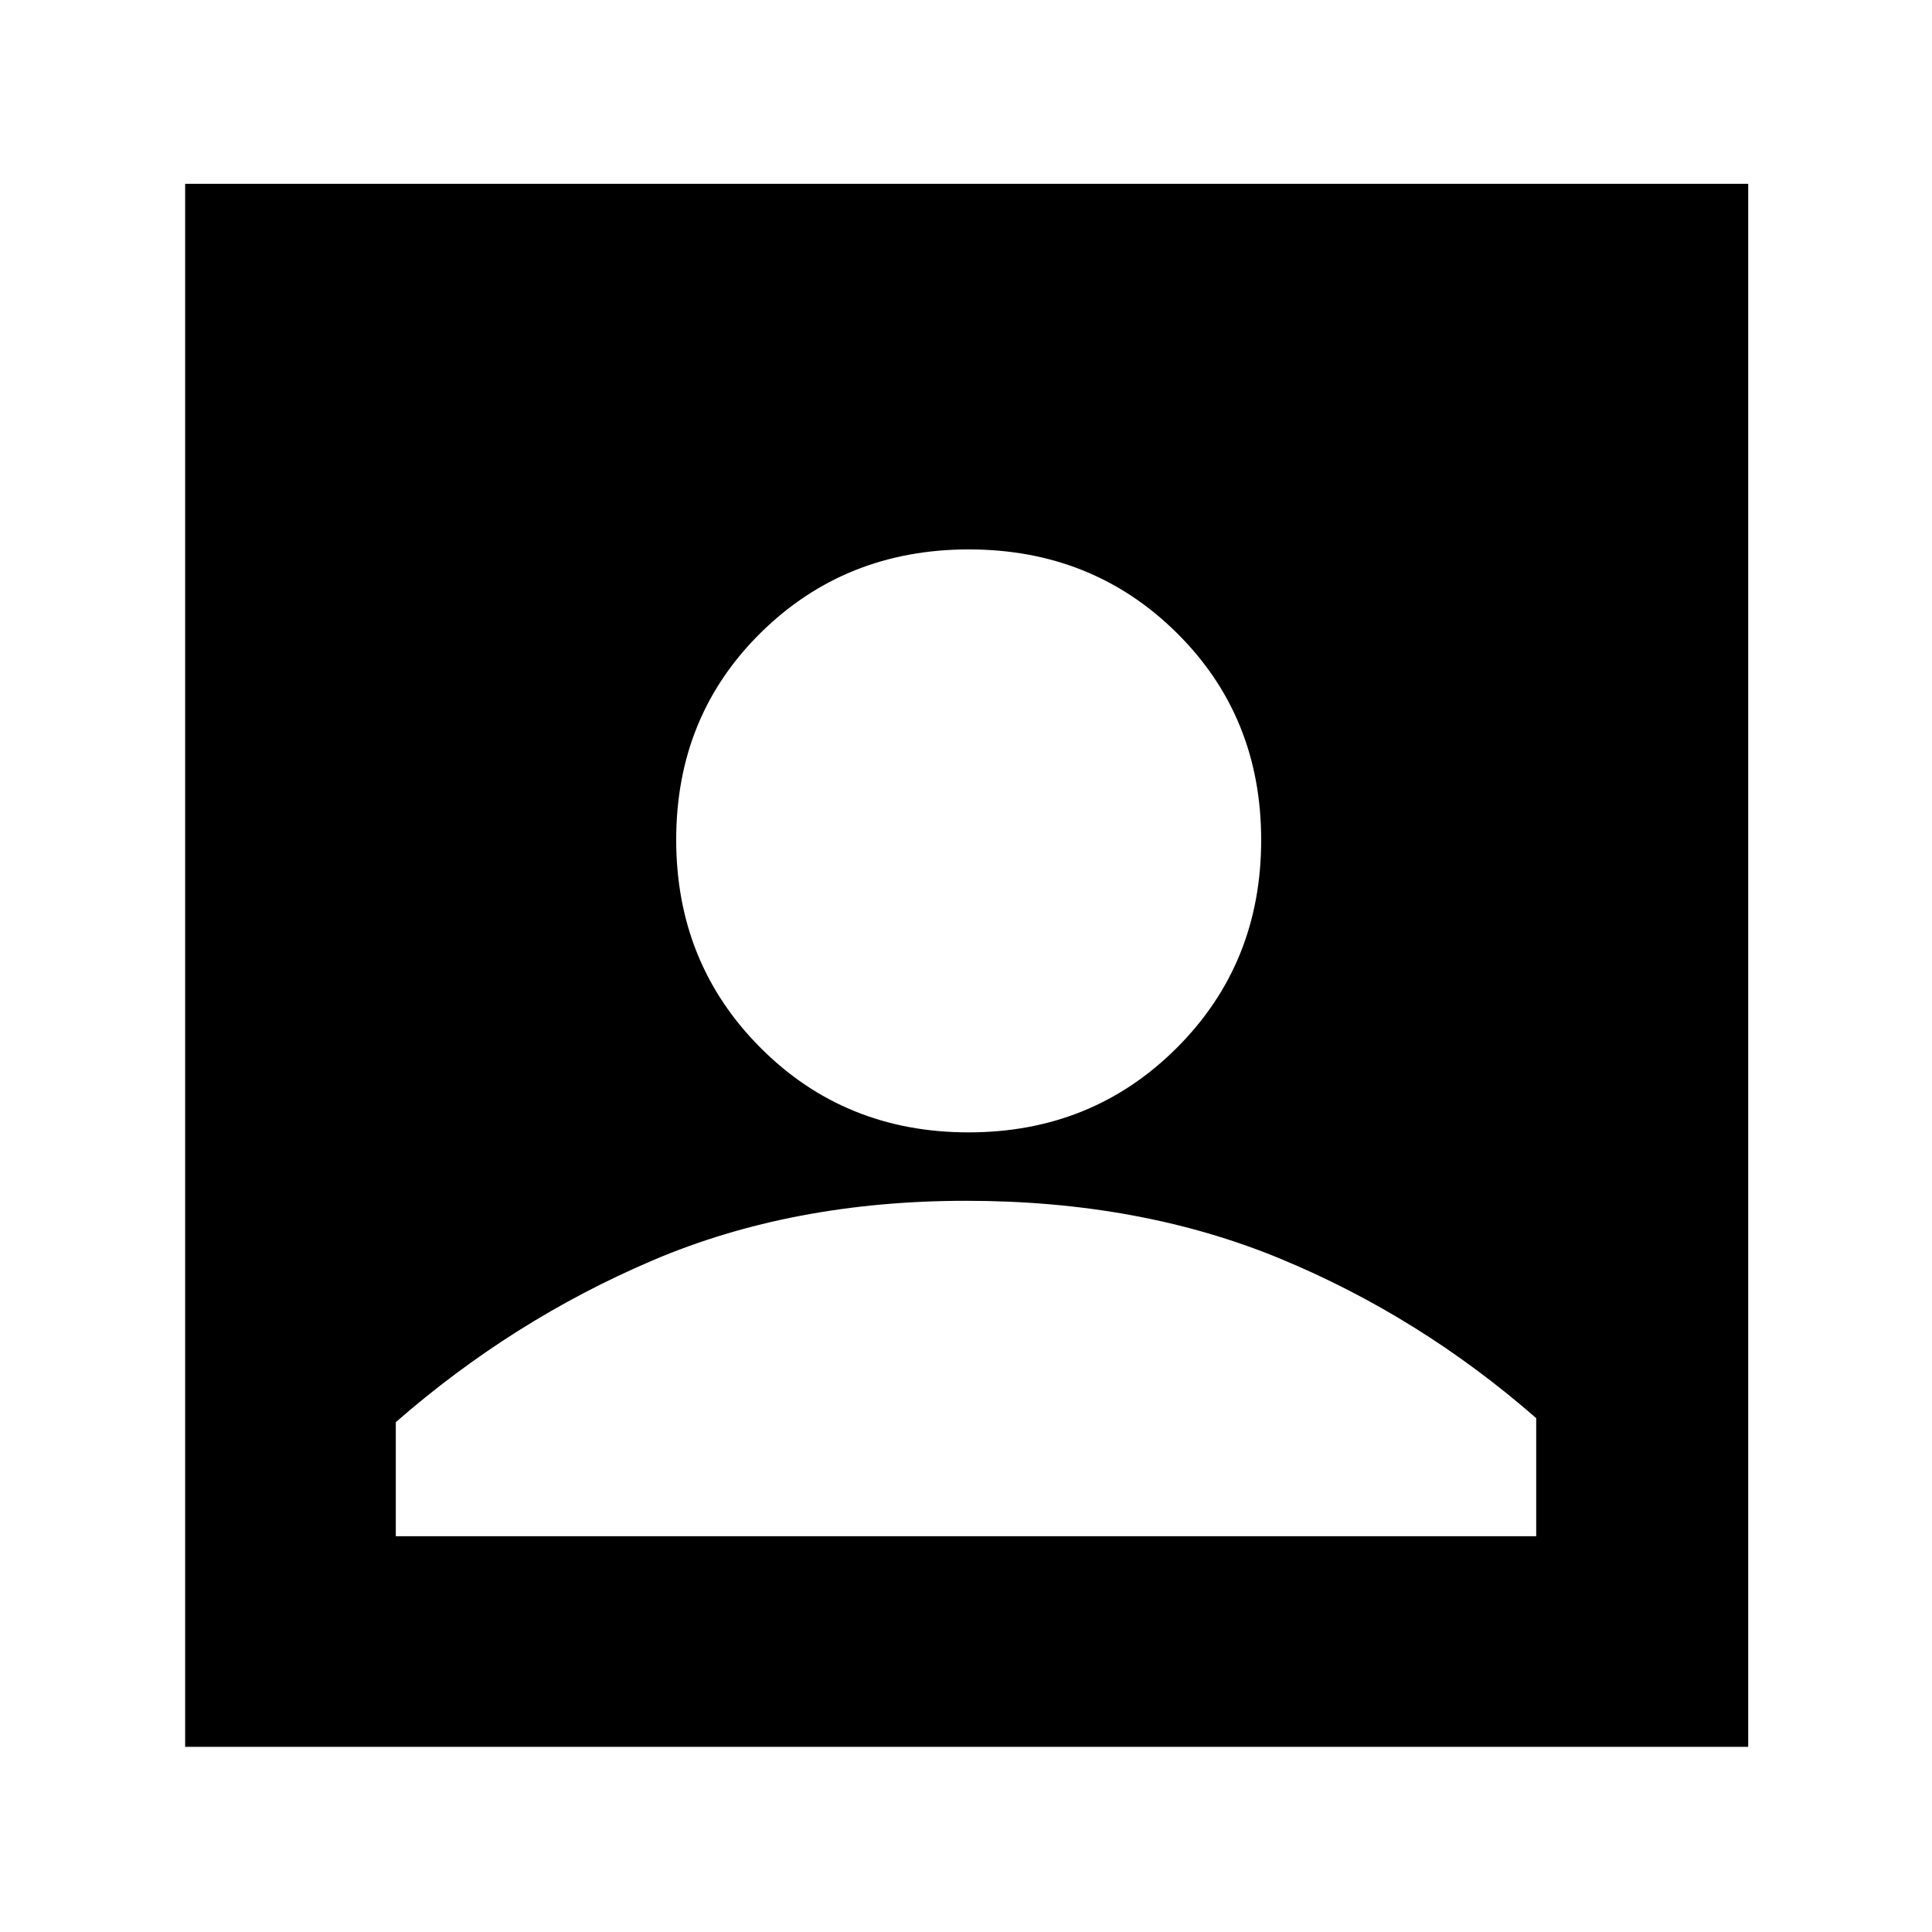 <svg xmlns="http://www.w3.org/2000/svg" height="40" viewBox="0 -960 960 960" width="40"><path d="M481.25-397.33q61.42 0 103.42-41.92t42-103.34q0-61.41-41.92-102.91T481.41-687Q420-687 378-645.58t-42 102.83q0 61.42 41.92 103.42t103.33 42ZM92-92v-776.67h776.67V-92H92Zm104.67-104.67h566.66v-58.66q-58-50.67-127.43-79.34-69.43-28.66-155.83-28.66t-155.9 29.66q-69.5 29.67-127.5 80.34v56.66Z"/></svg>